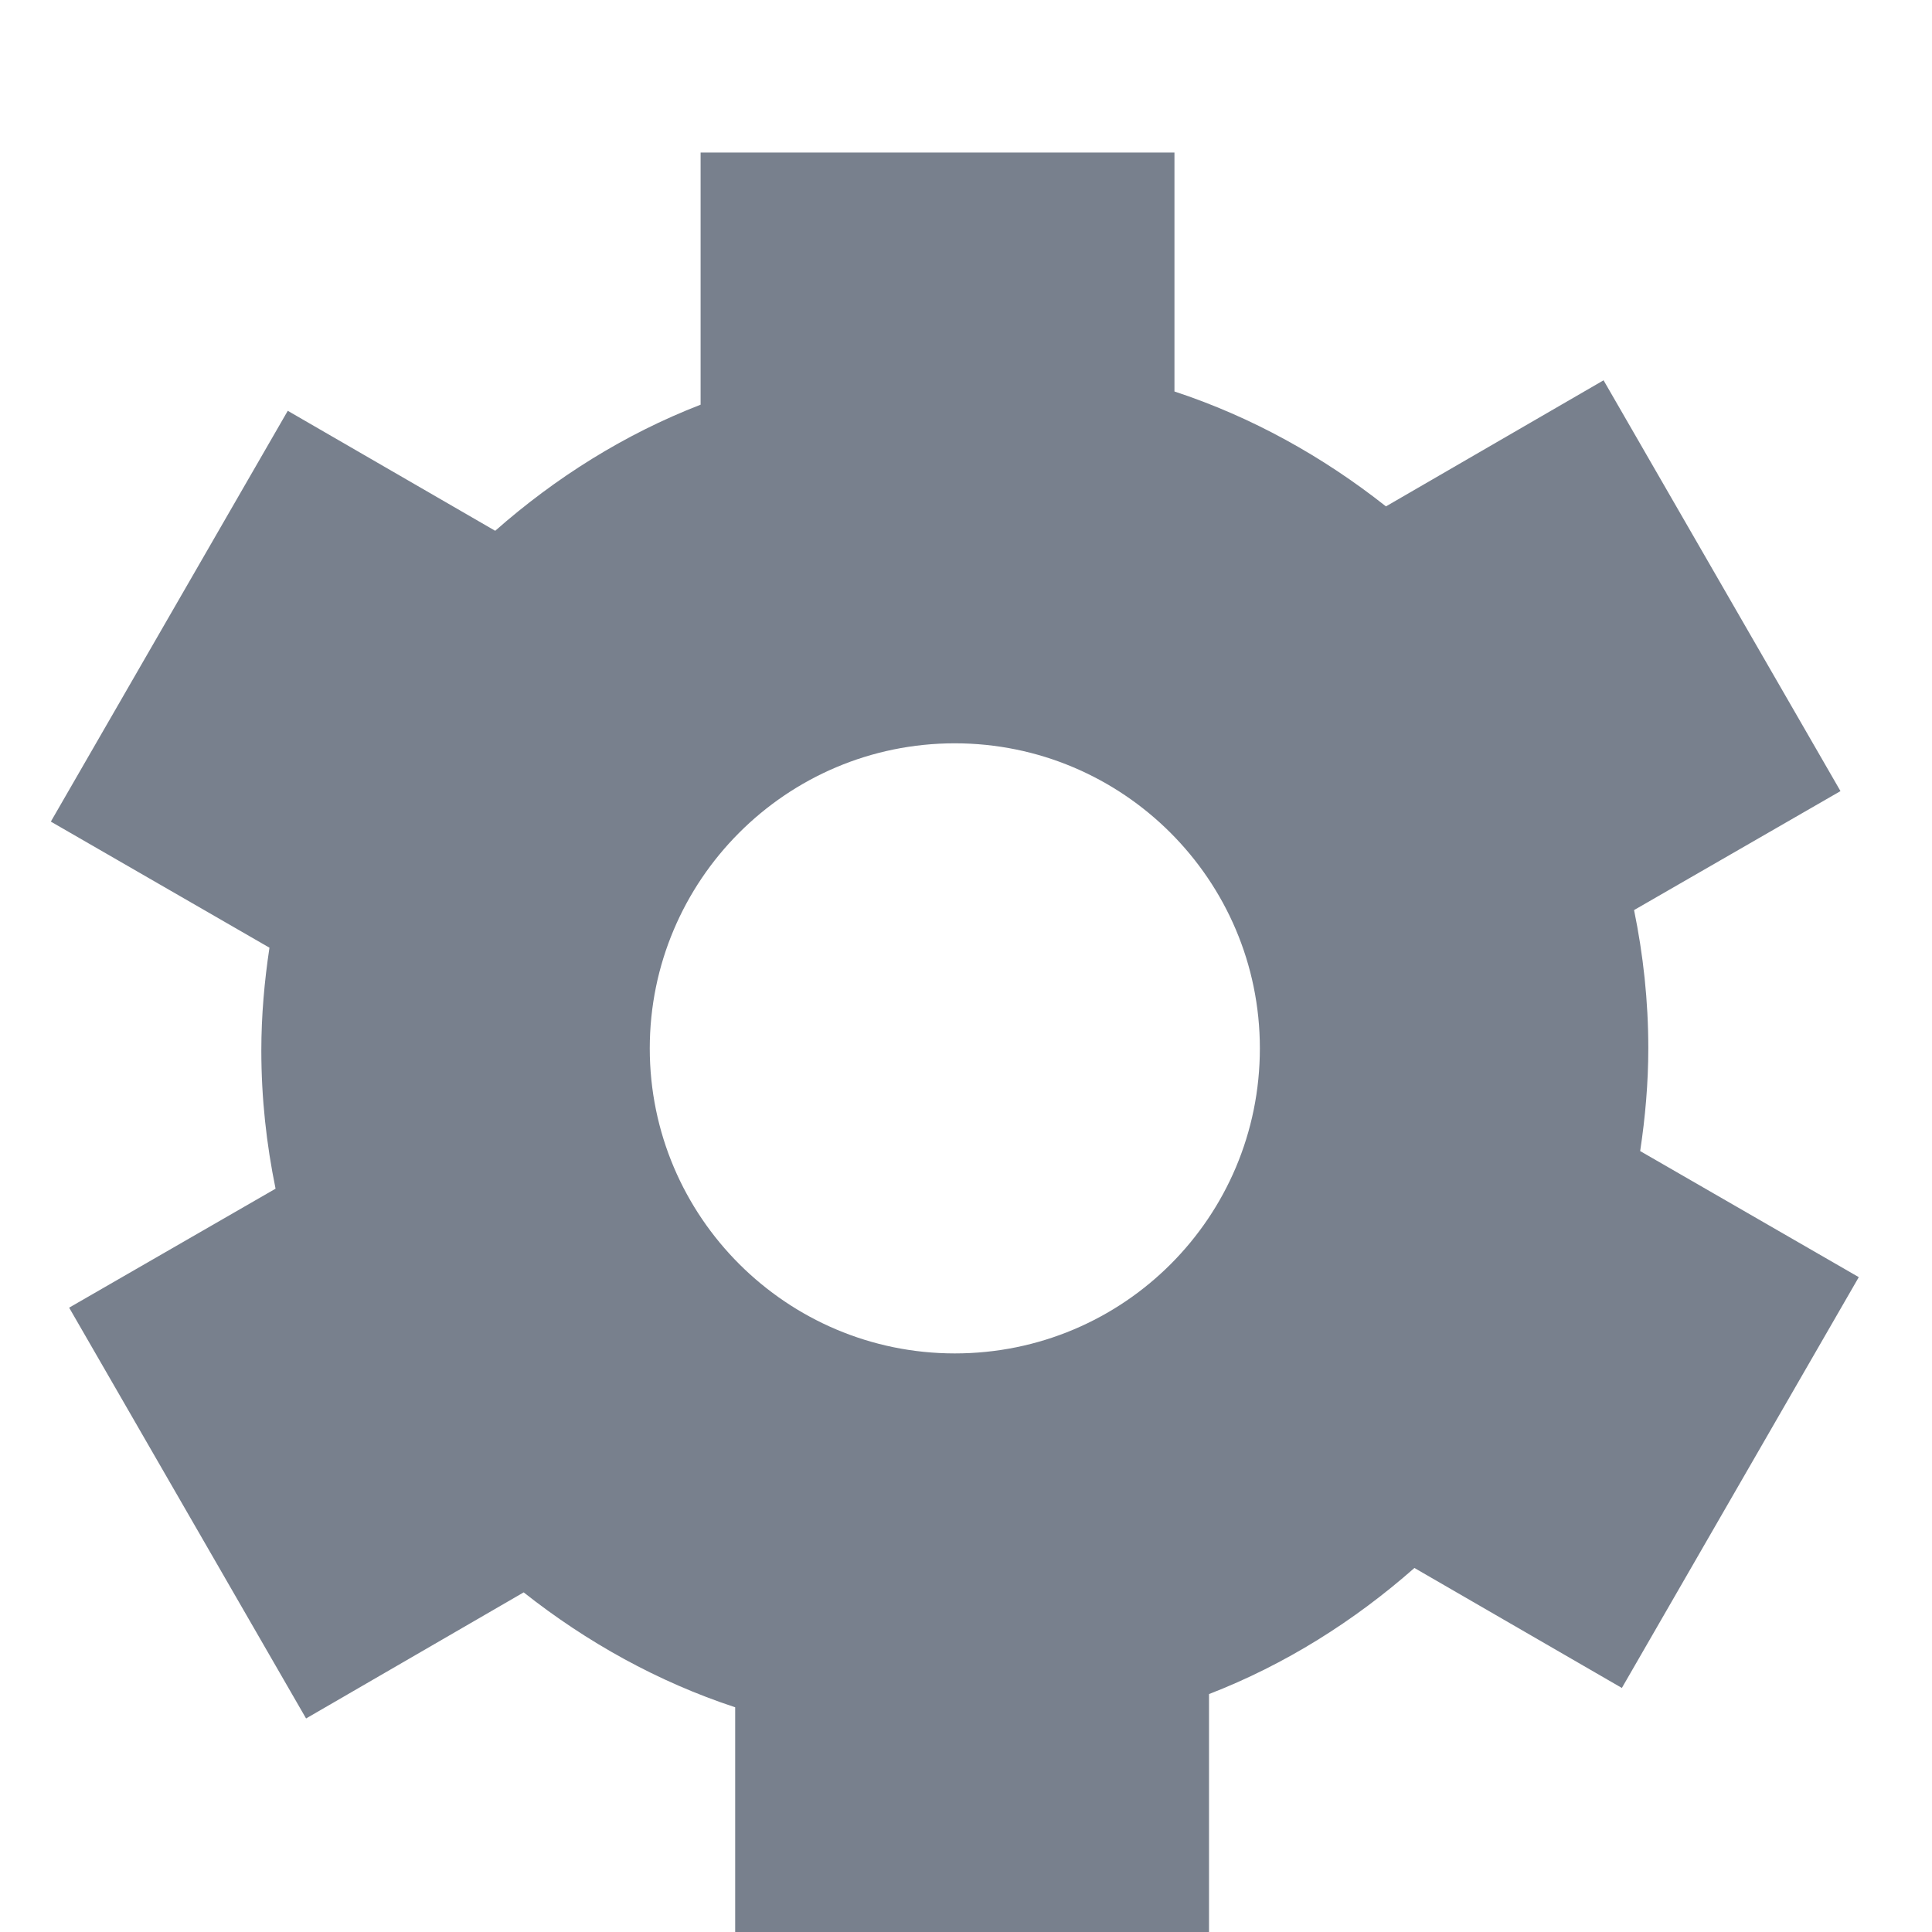 <svg xmlns="http://www.w3.org/2000/svg" width="19" height="19" fill="none" viewBox="0 0 19 19"><g filter="url(#filter0_i)"><path fill="#78808D" d="M15.95 15.6L18.28 11.56L16.13 10.32C16.18 9.99 16.21 9.65 16.21 9.31C16.21 8.84 16.16 8.39 16.07 7.95L18.1 6.78L15.77 2.74L13.63 3.98C13.01 3.49 12.31 3.1 11.55 2.85V0.5H6.89V2.98C6.14 3.27 5.46 3.7 4.87 4.22L2.83 3.04L0.5 7.08L2.65 8.32C2.6 8.65 2.57 8.99 2.57 9.33C2.57 9.8 2.62 10.25 2.71 10.69L0.68 11.86L3.01 15.9L5.15 14.66C5.77 15.15 6.47 15.54 7.23 15.79V18.14H11.89V15.66C12.64 15.37 13.32 14.94 13.91 14.42L15.95 15.6ZM9.39 12.31C7.74 12.31 6.39 10.97 6.39 9.31C6.39 7.66 7.73 6.31 9.39 6.31C11.04 6.31 12.39 7.65 12.39 9.31C12.39 10.97 11.05 12.31 9.39 12.31Z"/></g><defs><filter id="filter0_i" width="17.78" height="18.64" x=".5" y=".5" color-interpolation-filters="sRGB" filterUnits="userSpaceOnUse"><feFlood flood-opacity="0" result="BackgroundImageFix"/><feBlend in="SourceGraphic" in2="BackgroundImageFix" mode="normal" result="shape"/><feColorMatrix in="SourceAlpha" result="hardAlpha" type="matrix" values="0 0 0 0 0 0 0 0 0 0 0 0 0 0 0 0 0 0 127 0"/><feOffset dy="1"/><feGaussianBlur stdDeviation="1"/><feComposite in2="hardAlpha" k2="-1" k3="1" operator="arithmetic"/><feColorMatrix type="matrix" values="0 0 0 0 0.353 0 0 0 0 0.396 0 0 0 0 0.443 0 0 0 0.25 0"/><feBlend in2="shape" mode="normal" result="effect1_innerShadow"/></filter></defs></svg>
